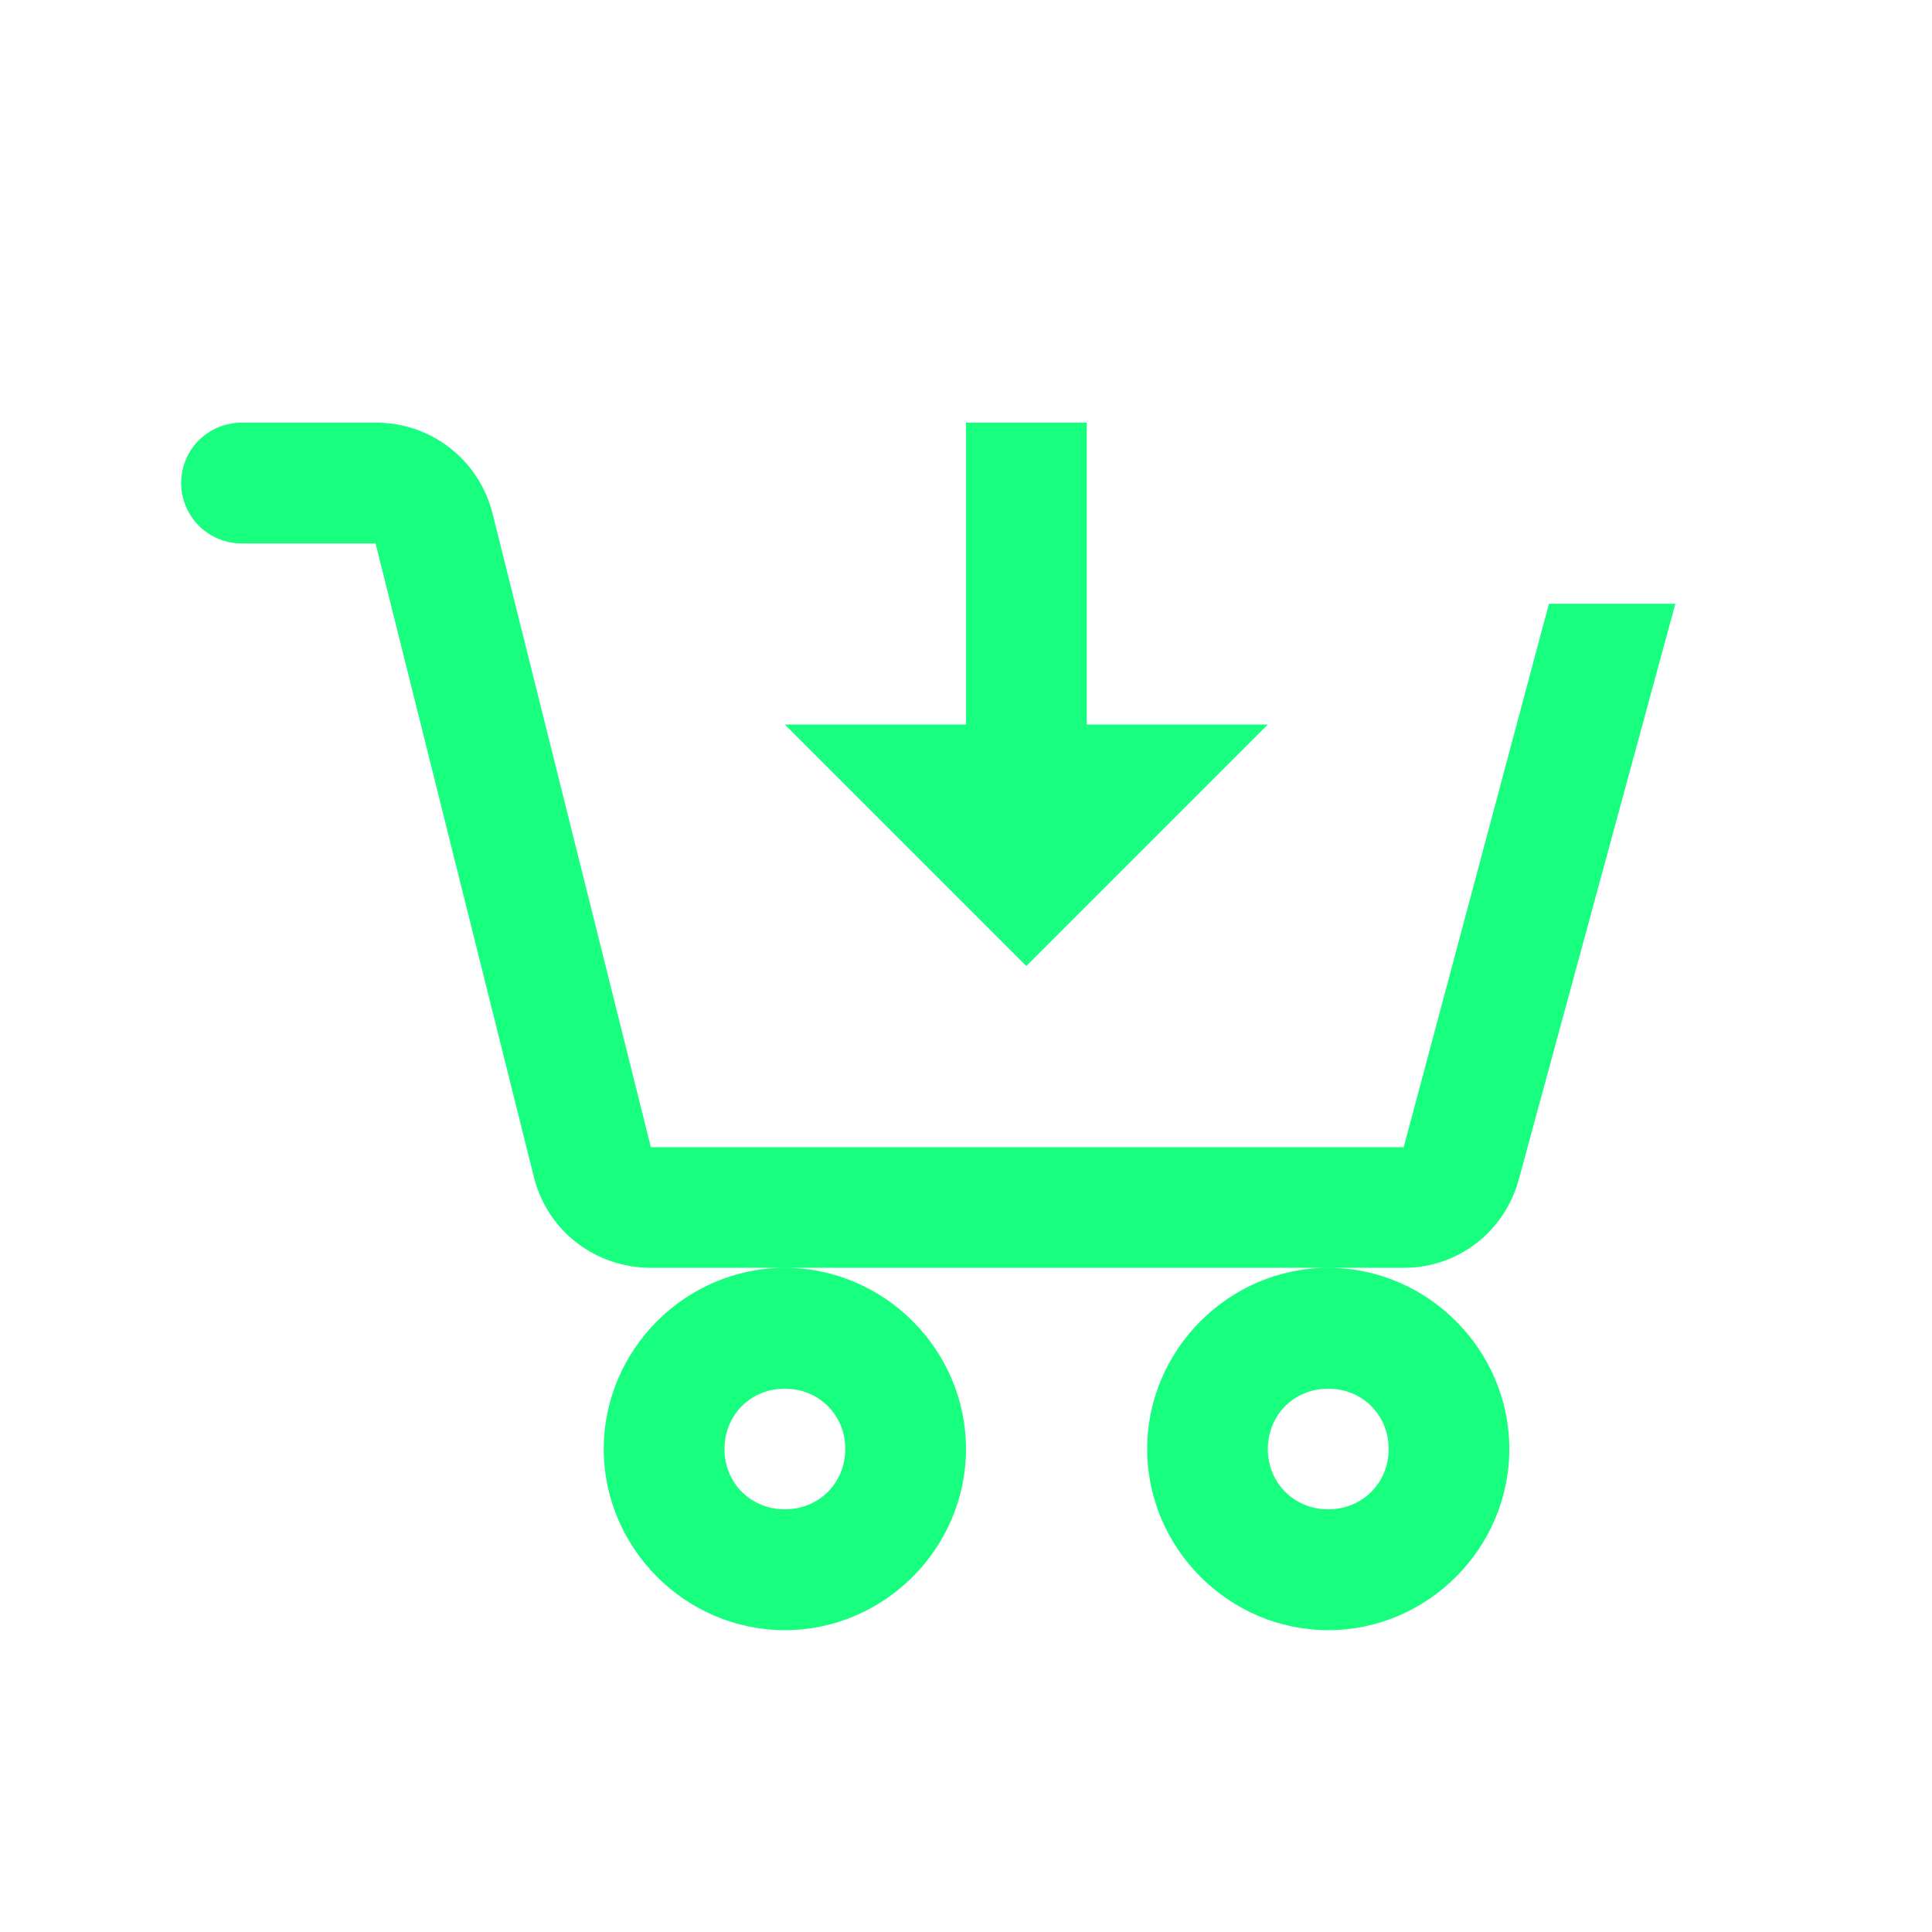 <svg width="18" height="18" viewBox="0 0 18 18" fill="none" xmlns="http://www.w3.org/2000/svg">
<path d="M2.25 3.938C2.101 3.938 1.958 3.997 1.852 4.102C1.747 4.208 1.688 4.351 1.688 4.5C1.688 4.649 1.747 4.792 1.852 4.898C1.958 5.003 2.101 5.063 2.25 5.063H3.499L4.975 10.969C5.1 11.469 5.548 11.812 6.064 11.812H13.079C13.587 11.812 14.018 11.475 14.151 10.986L15.609 5.625H14.431L13.078 10.688H6.064L4.588 4.781C4.527 4.539 4.387 4.324 4.189 4.171C3.992 4.018 3.749 3.936 3.499 3.938H2.25ZM12.375 11.812C11.45 11.812 10.688 12.575 10.688 13.5C10.688 14.425 11.45 15.188 12.375 15.188C13.3 15.188 14.062 14.425 14.062 13.5C14.062 12.575 13.3 11.812 12.375 11.812ZM7.312 11.812C6.387 11.812 5.625 12.575 5.625 13.5C5.625 14.425 6.387 15.188 7.312 15.188C8.238 15.188 9 14.425 9 13.5C9 12.575 8.238 11.812 7.312 11.812ZM9 3.938V6.75H7.312L9.562 9L11.812 6.75H10.125V3.938H9ZM7.312 12.938C7.63 12.938 7.875 13.183 7.875 13.5C7.875 13.817 7.63 14.062 7.312 14.062C6.995 14.062 6.75 13.817 6.75 13.5C6.75 13.183 6.995 12.938 7.312 12.938ZM12.375 12.938C12.692 12.938 12.938 13.183 12.938 13.5C12.938 13.817 12.692 14.062 12.375 14.062C12.058 14.062 11.812 13.817 11.812 13.5C11.812 13.183 12.058 12.938 12.375 12.938Z" fill="#18FF80"/>
</svg>
